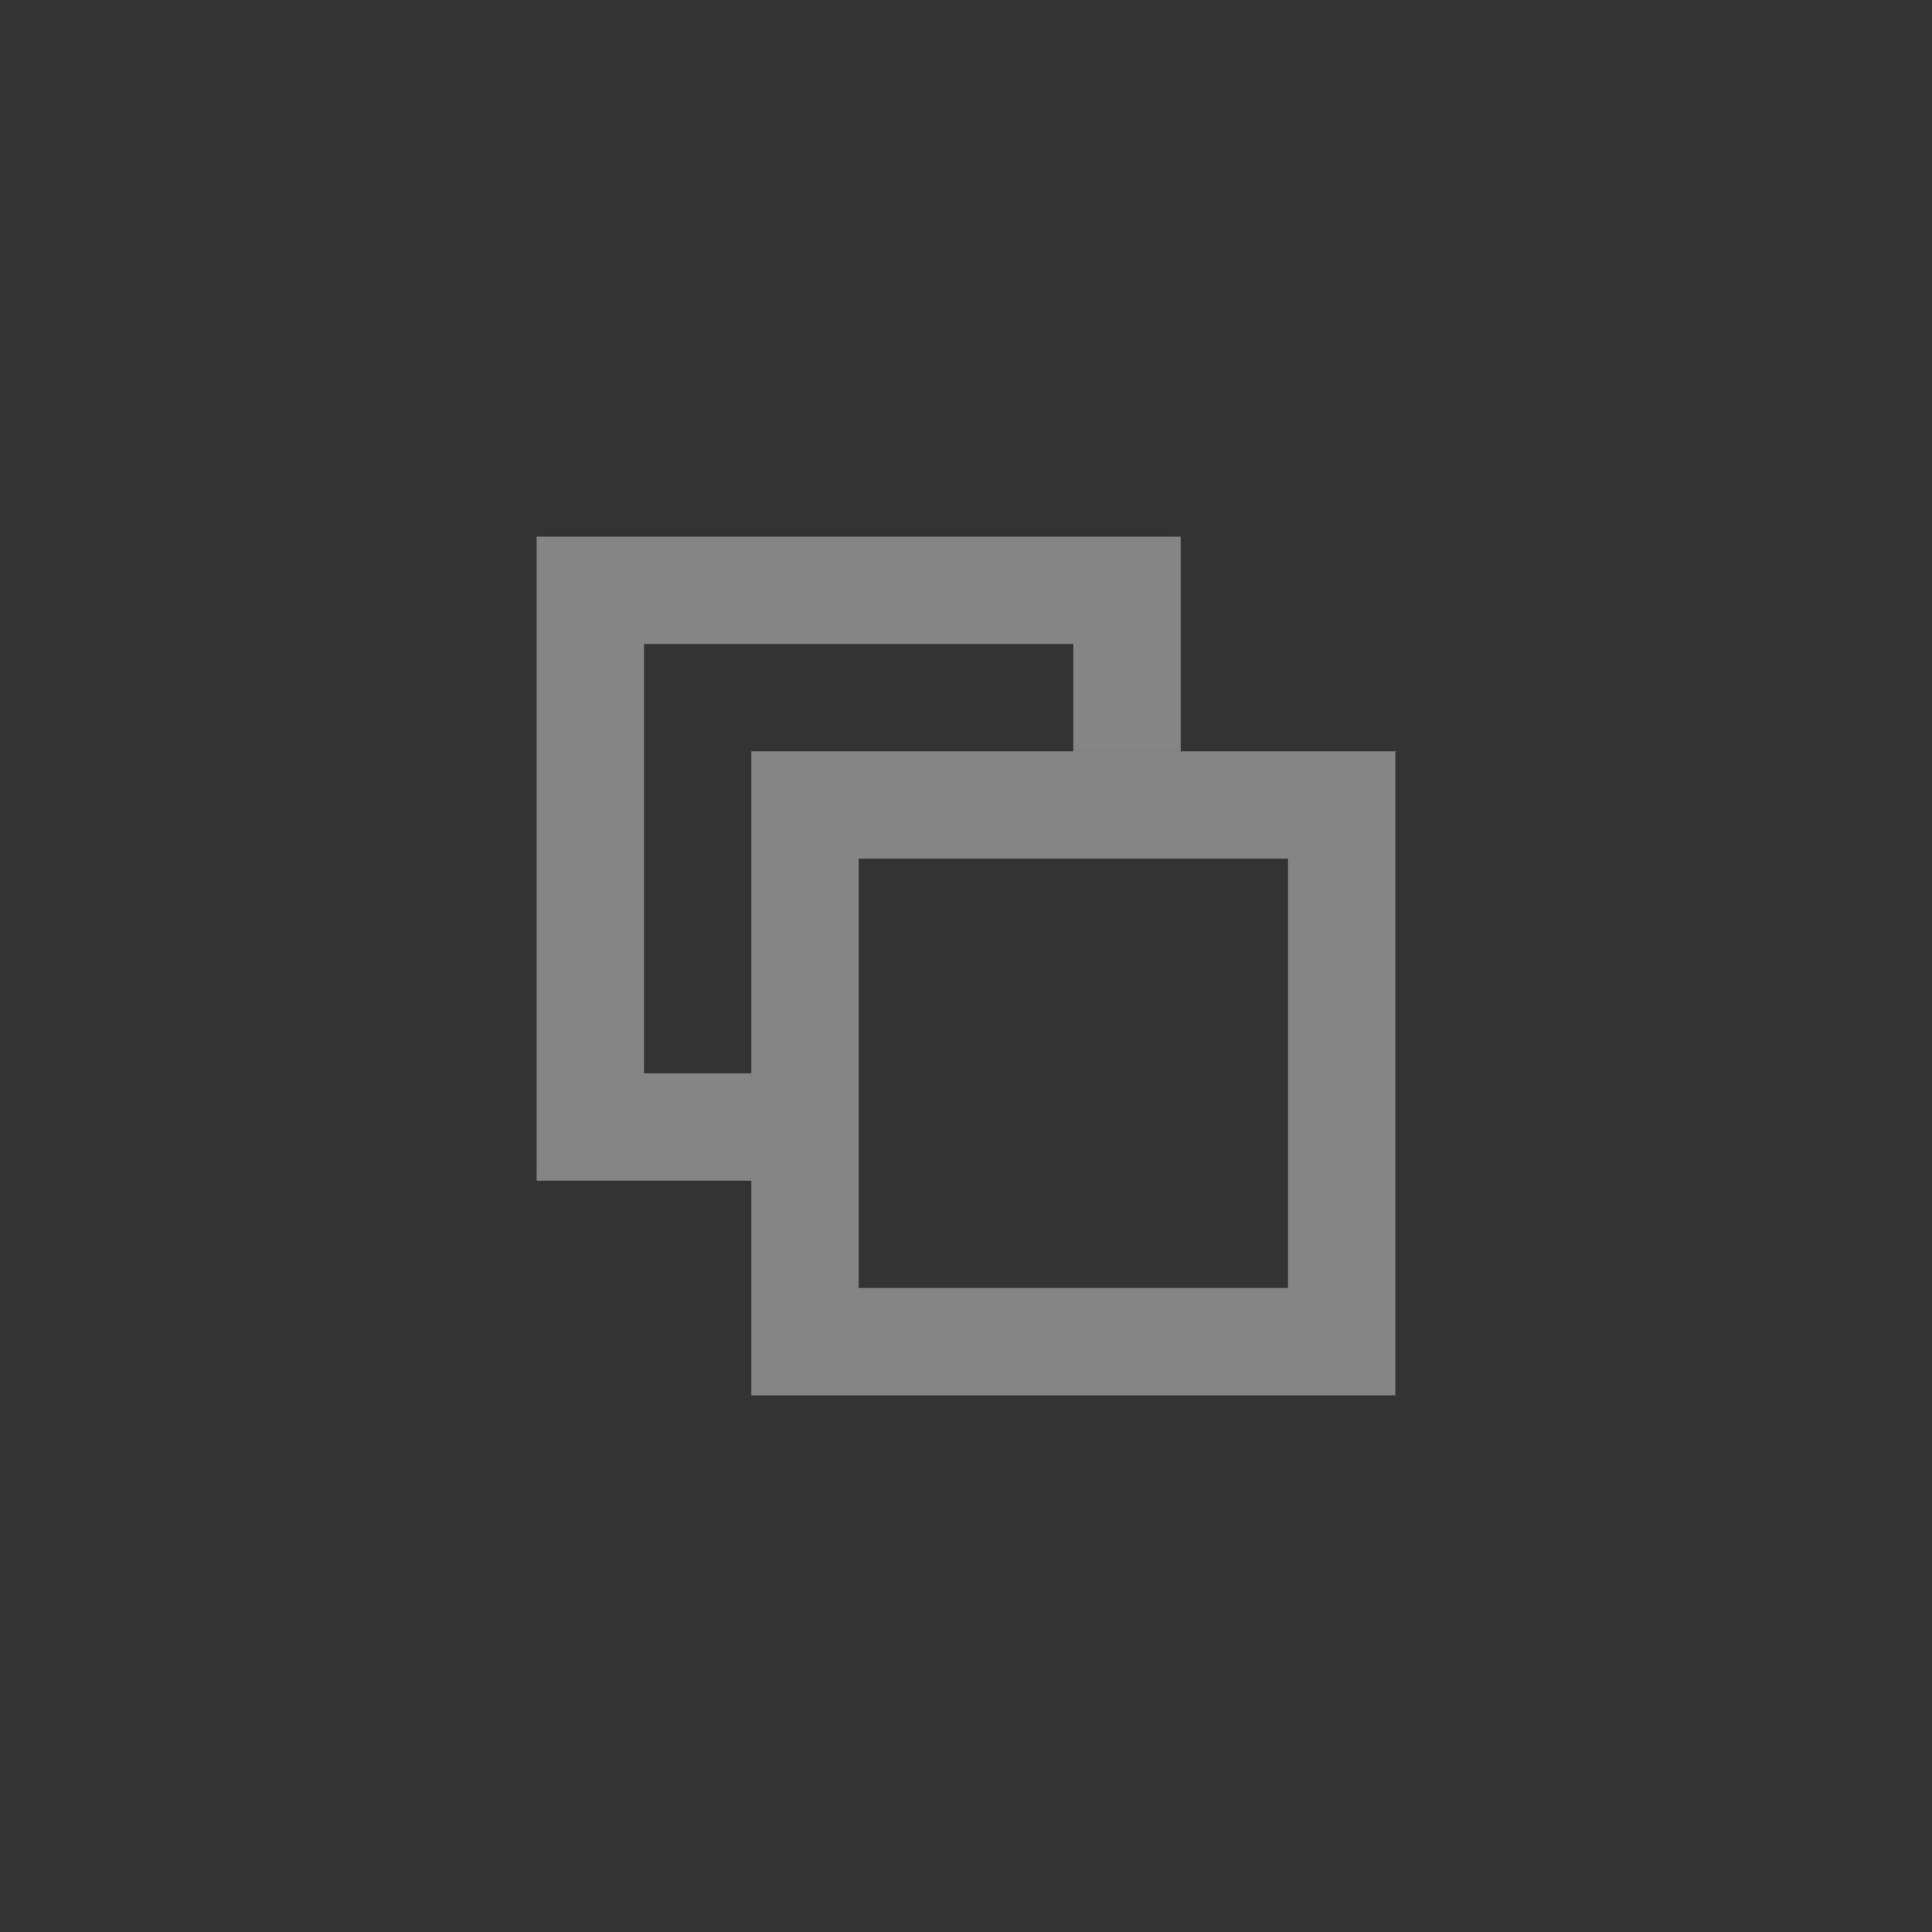 <svg width="18" height="18" viewBox="0 0 18 18" fill="none" xmlns="http://www.w3.org/2000/svg">
<rect x="0" y="0" width="18" height="18" fill="#333333" stroke="none"/>
<path fill-rule="evenodd" clip-rule="evenodd" d="M12 8H8V12H12V8ZM7 7V13H13V7H7Z" fill="white" fill-opacity="0.4"/>
<path fill-rule="evenodd" clip-rule="evenodd" d="M6 6H10V7H11V5H5V11H7V10H6V6Z" fill="white" fill-opacity="0.4"/>
</svg>
